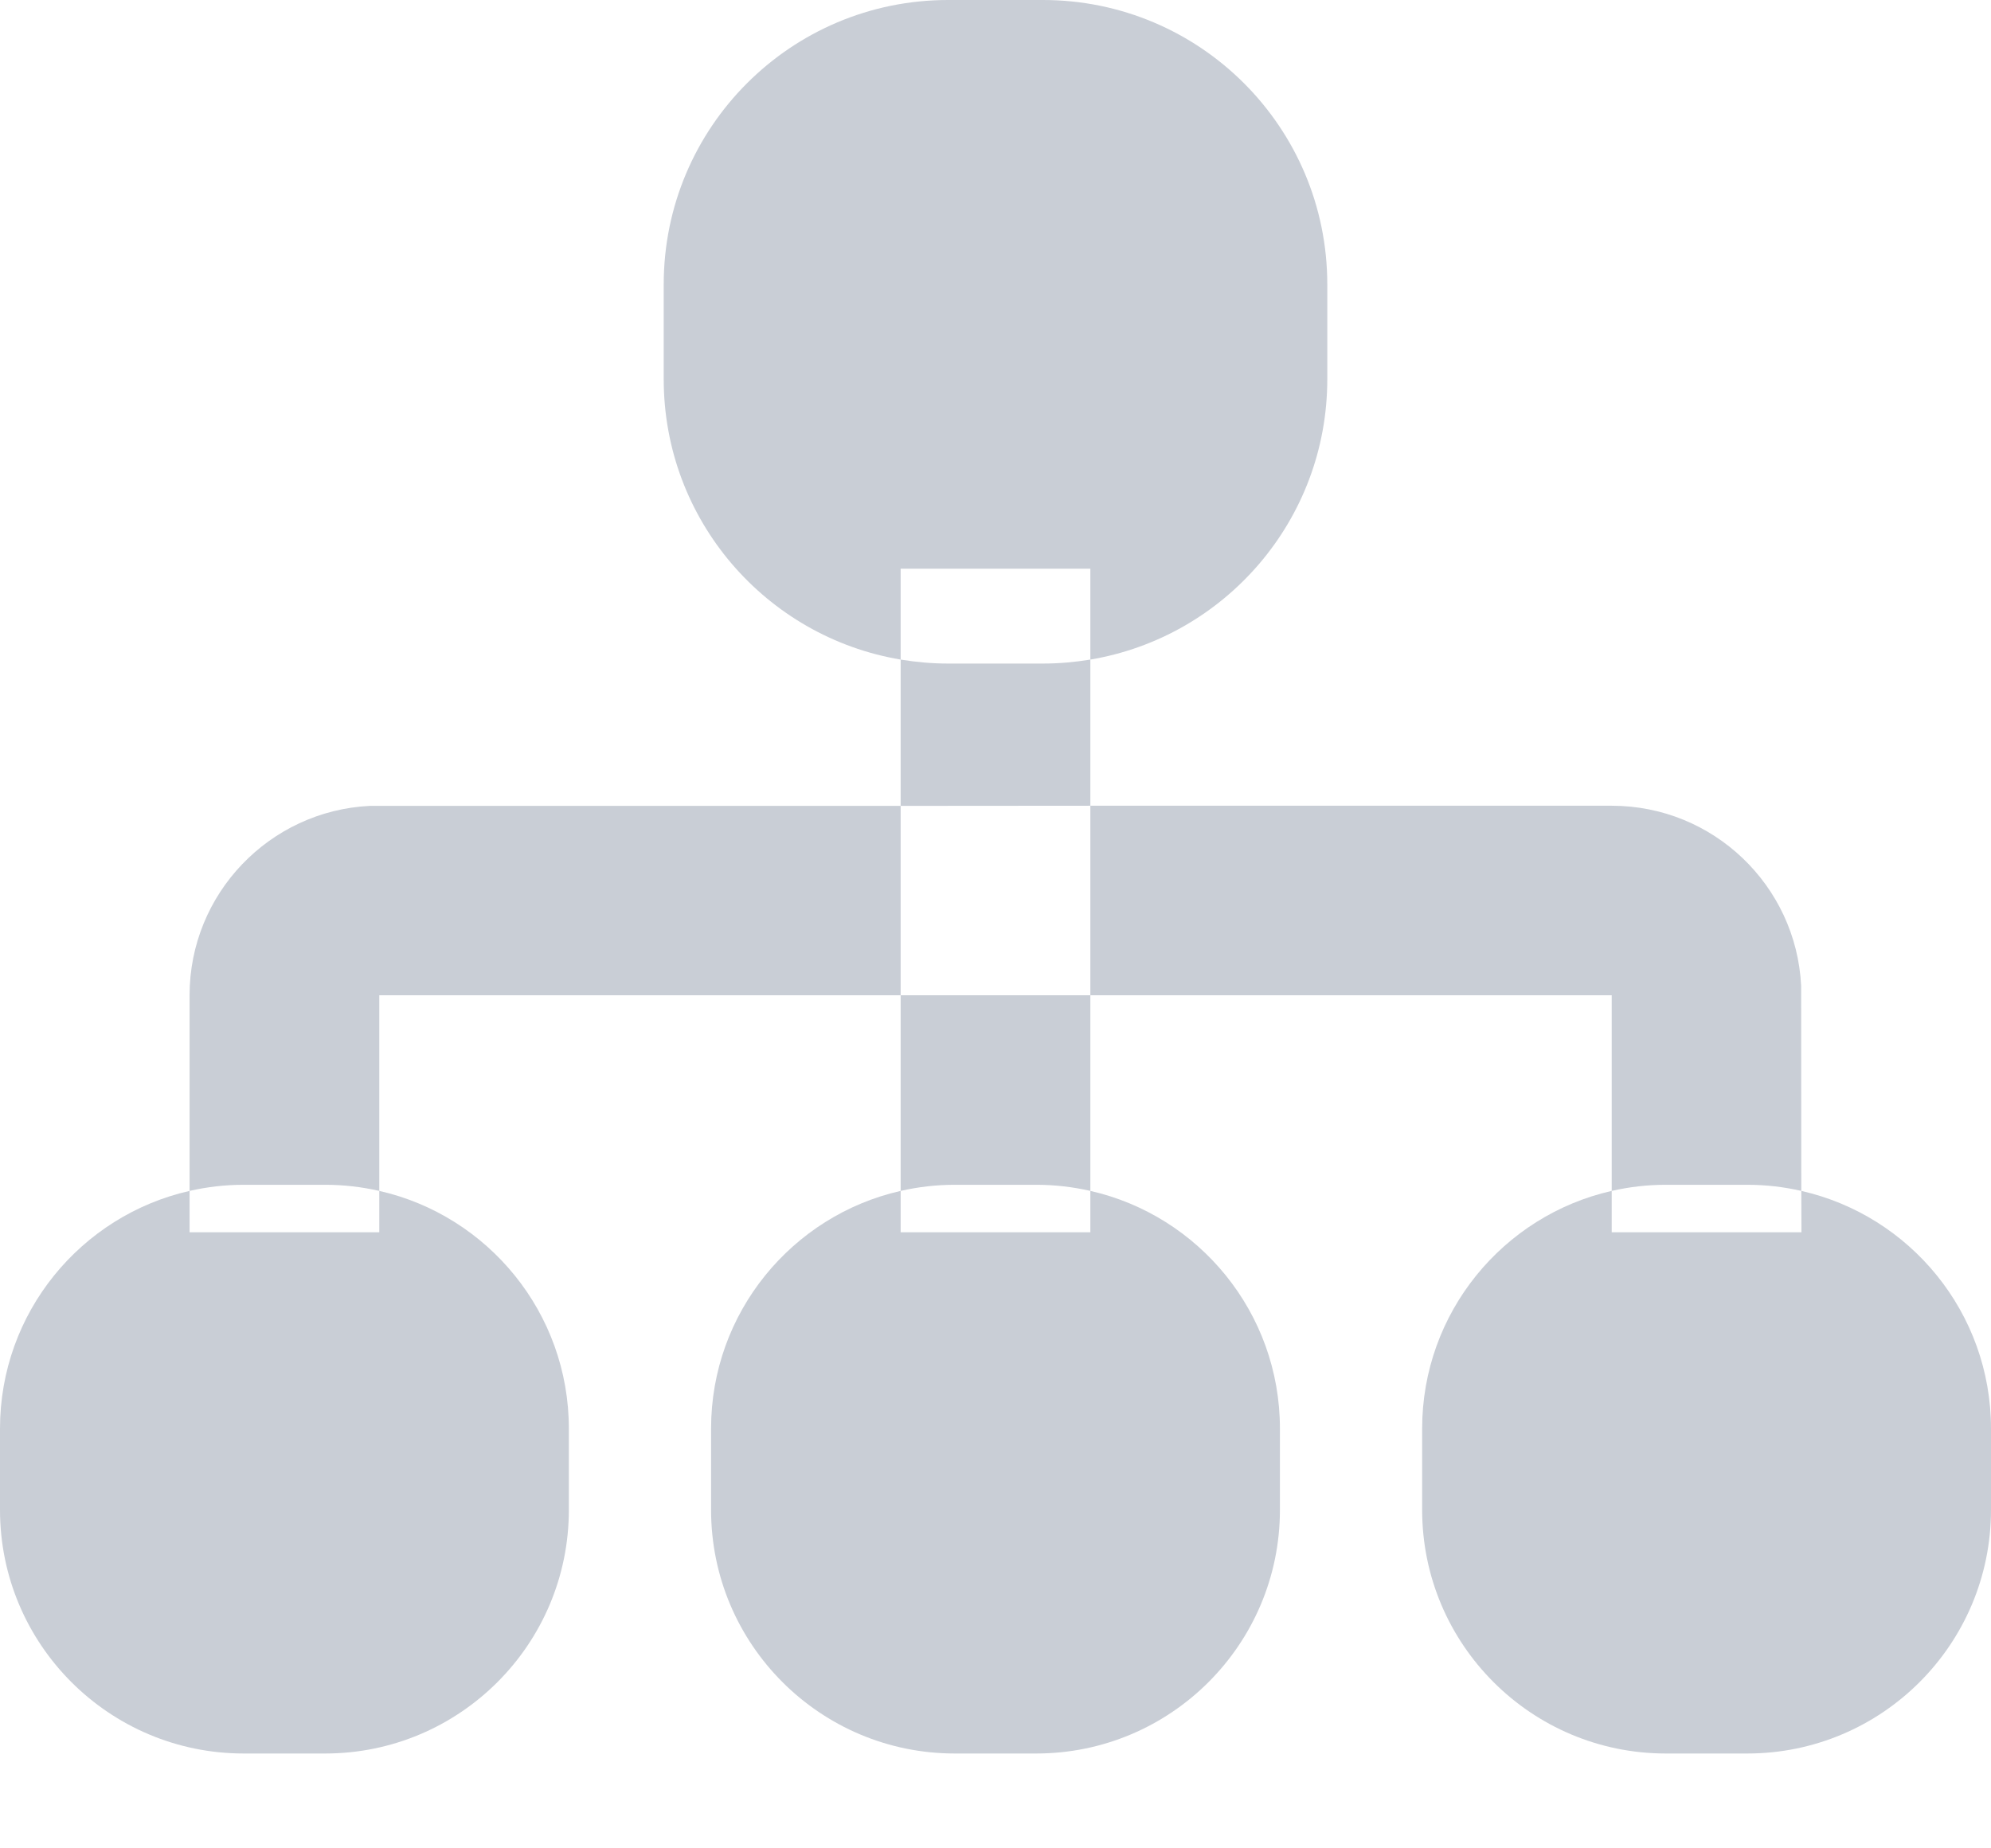 ﻿<?xml version="1.0" encoding="utf-8"?>
<svg version="1.1" xmlns:xlink="http://www.w3.org/1999/xlink" width="14px" height="13px" xmlns="http://www.w3.org/2000/svg">
  <g transform="matrix(1 0 0 1 -220 -1850 )">
    <path d="M 4 10.619  C 4 10.619  4 10.048  4 10.048  C 4 9.232  3.43 8.549  2.667 8.376  L 2.667 8.667  L 1.333 8.667  C 1.333 8.667  1.333 8.549  1.333 8.376  C 0.57 8.549  0 9.232  0 10.048  C 0 10.048  0 10.619  0 10.619  C 0 11.566  0.768 12.333  1.714 12.333  C 1.714 12.333  2.286 12.333  2.286 12.333  C 3.232 12.333  4 11.566  4 10.619  Z M 14 10.619  C 14 10.619  14 10.048  14 10.048  C 14 9.232  13.43 8.549  12.666 8.376  L 12.667 8.667  L 11.333 8.667  L 11.333 8.376  C 10.57 8.549  10 9.232  10 10.048  C 10 10.048  10 10.619  10 10.619  C 10 11.566  10.768 12.333  11.714 12.333  C 11.714 12.333  12.286 12.333  12.286 12.333  C 13.232 12.333  14 11.566  14 10.619  Z M 4.667 2.667  C 4.667 3.658  5.387 4.48  6.333 4.639  L 6.333 4  L 7.667 4  L 7.667 4.639  C 8.613 4.48  9.333 3.658  9.333 2.667  C 9.333 2.667  9.333 2  9.333 2  C 9.333 0.895  8.438 0  7.333 0  C 7.333 0  6.667 0  6.667 0  C 5.562 0  4.667 0.895  4.667 2  C 4.667 2  4.667 2.667  4.667 2.667  Z M 9 10.048  C 9 9.232  8.43 8.549  7.667 8.376  L 7.667 8.667  L 6.333 8.667  L 6.333 8.376  C 5.57 8.549  5 9.232  5 10.048  C 5 10.048  5 10.619  5 10.619  C 5 11.566  5.768 12.333  6.714 12.333  C 6.714 12.333  7.286 12.333  7.286 12.333  C 8.232 12.333  9 11.566  9 10.619  C 9 10.619  9 10.048  9 10.048  Z M 11.333 7  L 7.667 7  L 7.667 5.667  C 9.593 5.667  11.333 5.667  11.333 5.667  C 12.047 5.667  12.63 6.228  12.665 6.933  L 12.666 8.376  C 12.544 8.348  12.417 8.333  12.286 8.333  C 12.286 8.333  11.714 8.333  11.714 8.333  C 11.583 8.333  11.456 8.348  11.333 8.376  L 11.333 7  Z M 6.333 5.668  L 6.333 7  L 2.667 7  L 2.667 8.376  C 2.544 8.348  2.417 8.333  2.286 8.333  C 2.286 8.333  1.714 8.333  1.714 8.333  C 1.583 8.333  1.456 8.348  1.333 8.376  C 1.333 7.898  1.333 7  1.333 7  C 1.333 6.286  1.895 5.703  2.6 5.668  C 2.6 5.668  4.38 5.668  6.333 5.668  Z M 6.333 8.376  L 6.333 7  L 7.667 7  L 7.667 8.376  C 7.544 8.348  7.417 8.333  7.286 8.333  C 7.286 8.333  6.714 8.333  6.714 8.333  C 6.583 8.333  6.456 8.348  6.333 8.376  Z M 7.667 5.667  C 7.226 5.667  6.775 5.668  6.333 5.668  L 6.333 4.639  C 6.442 4.657  6.553 4.667  6.667 4.667  C 6.667 4.667  7.333 4.667  7.333 4.667  C 7.447 4.667  7.558 4.657  7.667 4.639  L 7.667 5.667  Z " fill-rule="nonzero" fill="#c9ced6" stroke="none" transform="matrix(1 0 0 1 220 1850 )" />
  </g>
</svg>